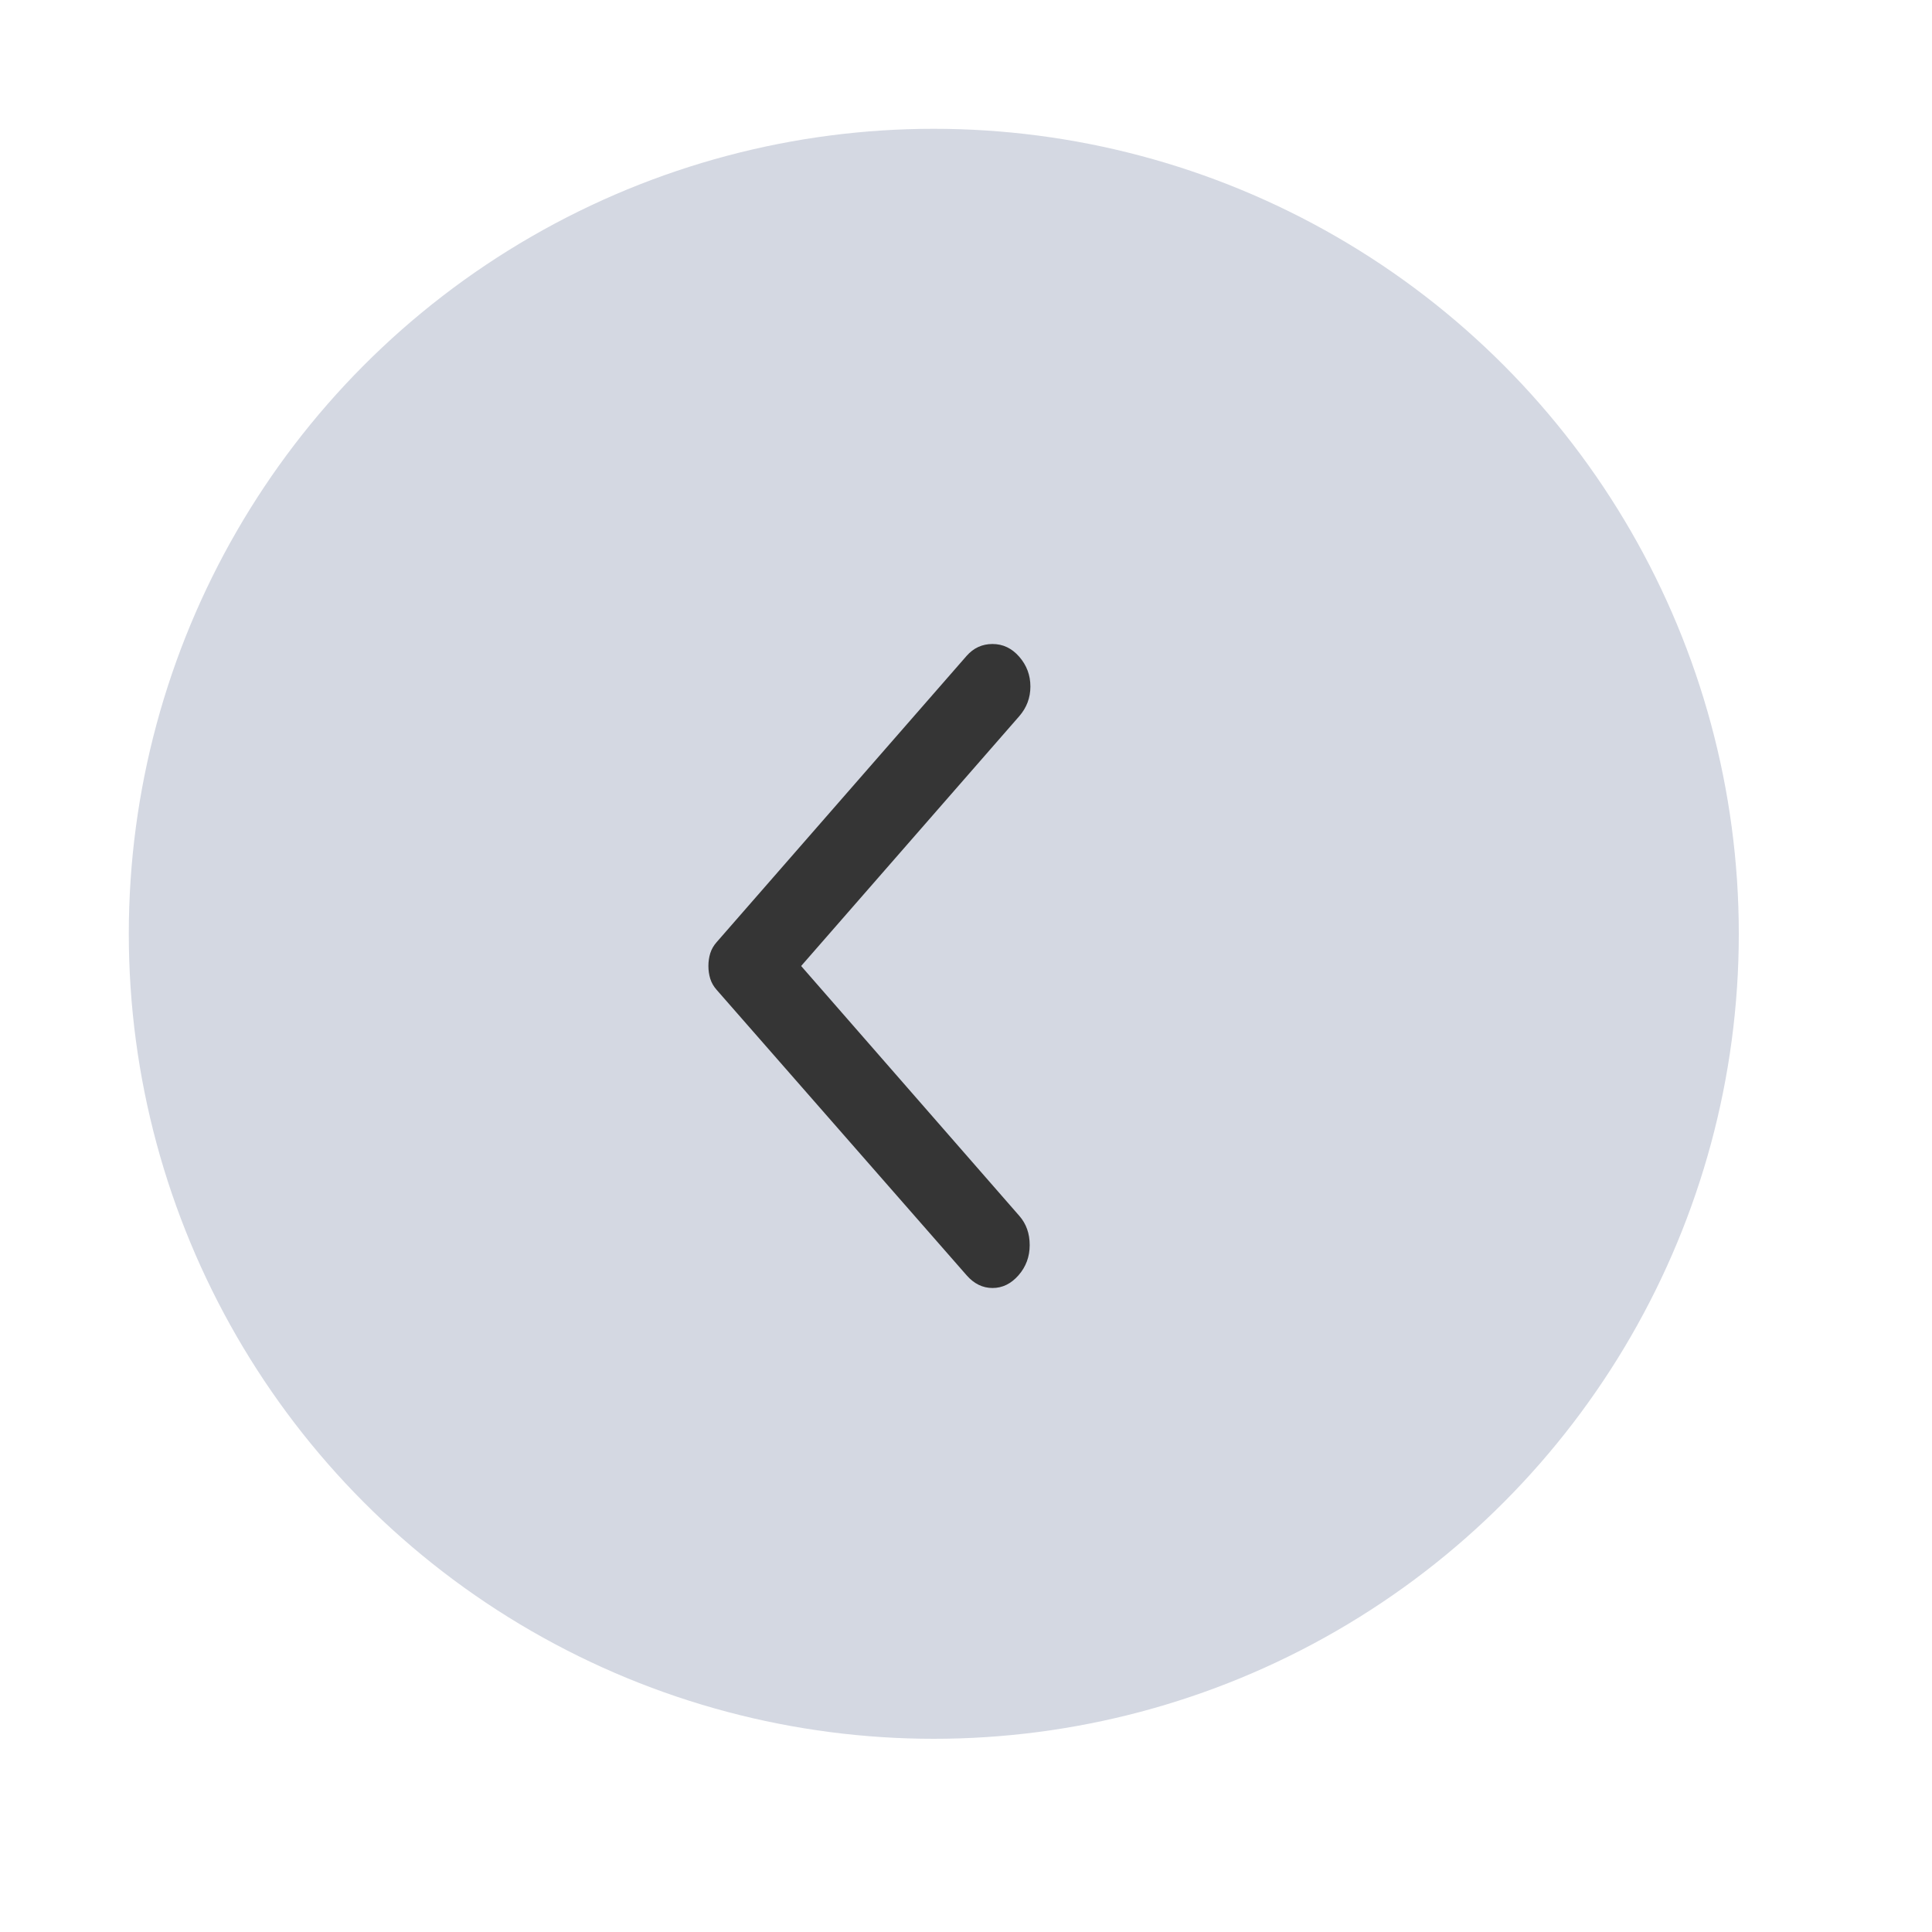 <svg width="30" height="30" viewBox="0 0 30 30" fill="none" xmlns="http://www.w3.org/2000/svg">
    <circle cx="12.5" cy="12.5" r="12.5" transform="matrix(1 0 0 -1 2 27)" fill="#D4D8E2"/>
    <path d="M15.009 19.802L11.127 15.369C11.081 15.317 11.048 15.259 11.029 15.198C11.01 15.136 11 15.07 11 15C11 14.93 11.01 14.864 11.029 14.802C11.048 14.741 11.081 14.683 11.127 14.631L15.009 10.185C15.117 10.062 15.251 10 15.412 10C15.574 10 15.712 10.066 15.827 10.198C15.942 10.33 16 10.484 16 10.66C16 10.835 15.942 10.989 15.827 11.121L12.44 15L15.827 18.879C15.935 19.002 15.989 19.153 15.989 19.334C15.989 19.514 15.931 19.67 15.816 19.802C15.7 19.934 15.566 20 15.412 20C15.259 20 15.124 19.934 15.009 19.802Z" fill="#353535"/>
</svg>
